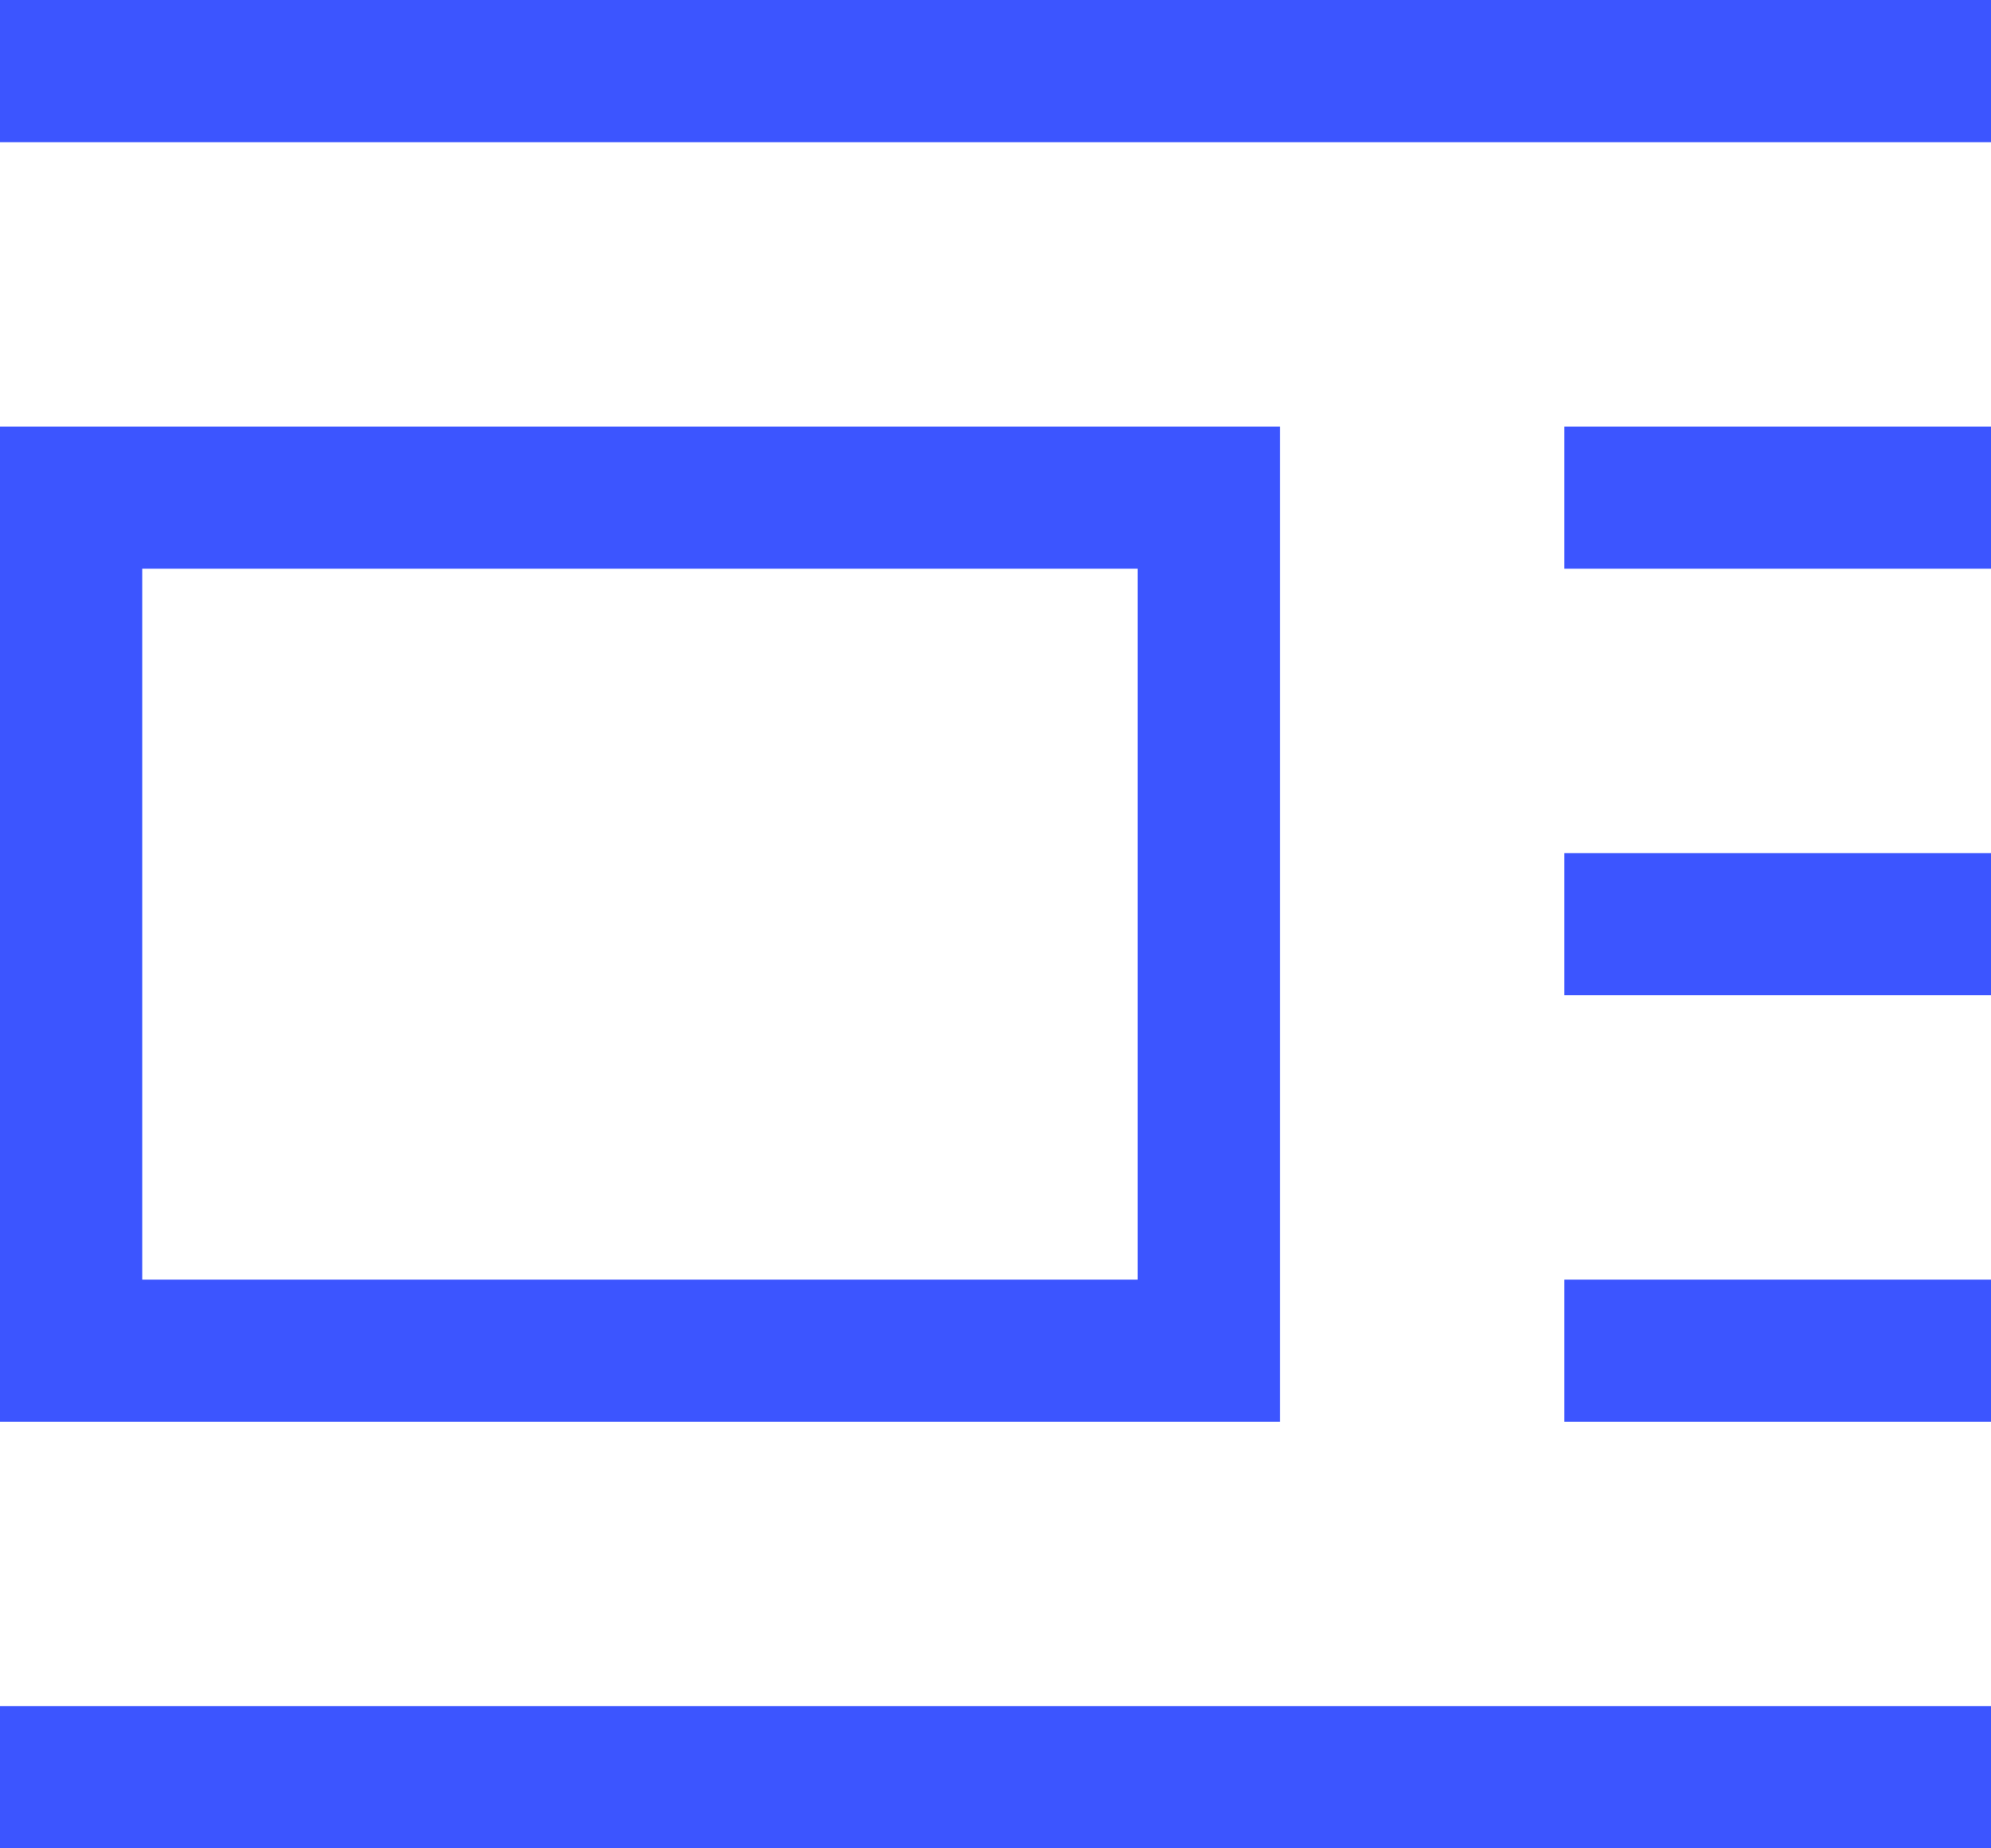 <?xml version="1.0" encoding="UTF-8"?>
<svg width="14px" height="13px" viewBox="0 0 14 13" version="1.1" xmlns="http://www.w3.org/2000/svg" xmlns:xlink="http://www.w3.org/1999/xlink">
    <!-- Generator: Sketch 61 (89581) - https://sketch.com -->
    <title>编组 11</title>
    <desc>Created with Sketch.</desc>
    <g id="Page-1" stroke="none" stroke-width="1" fill="none" fill-rule="evenodd">
        <g id="画板备份-75" transform="translate(-4, -5)">
            <g id="编组-11" transform="translate(4, 5)">
                <g id="编组-7">
                    <rect id="矩形" fill="#3C55FF" x="0" y="0" width="14" height="1"></rect>
                    <rect id="矩形备份-7" fill="#3C55FF" x="0" y="12" width="14" height="1"></rect>
                    <rect id="矩形备份-6" stroke="#3C55FF" x="0.5" y="3.5" width="8" height="6"></rect>
                    <rect id="矩形备份-8" fill="#3C55FF" x="11" y="3" width="3" height="1"></rect>
                    <rect id="矩形备份-10" fill="#3C55FF" x="11" y="6" width="3" height="1"></rect>
                    <polygon id="矩形备份-9" fill="#3C55FF" points="11 9 14 9 14 10 11 10"></polygon>
                </g>
            </g>
        </g>
    </g>
</svg>